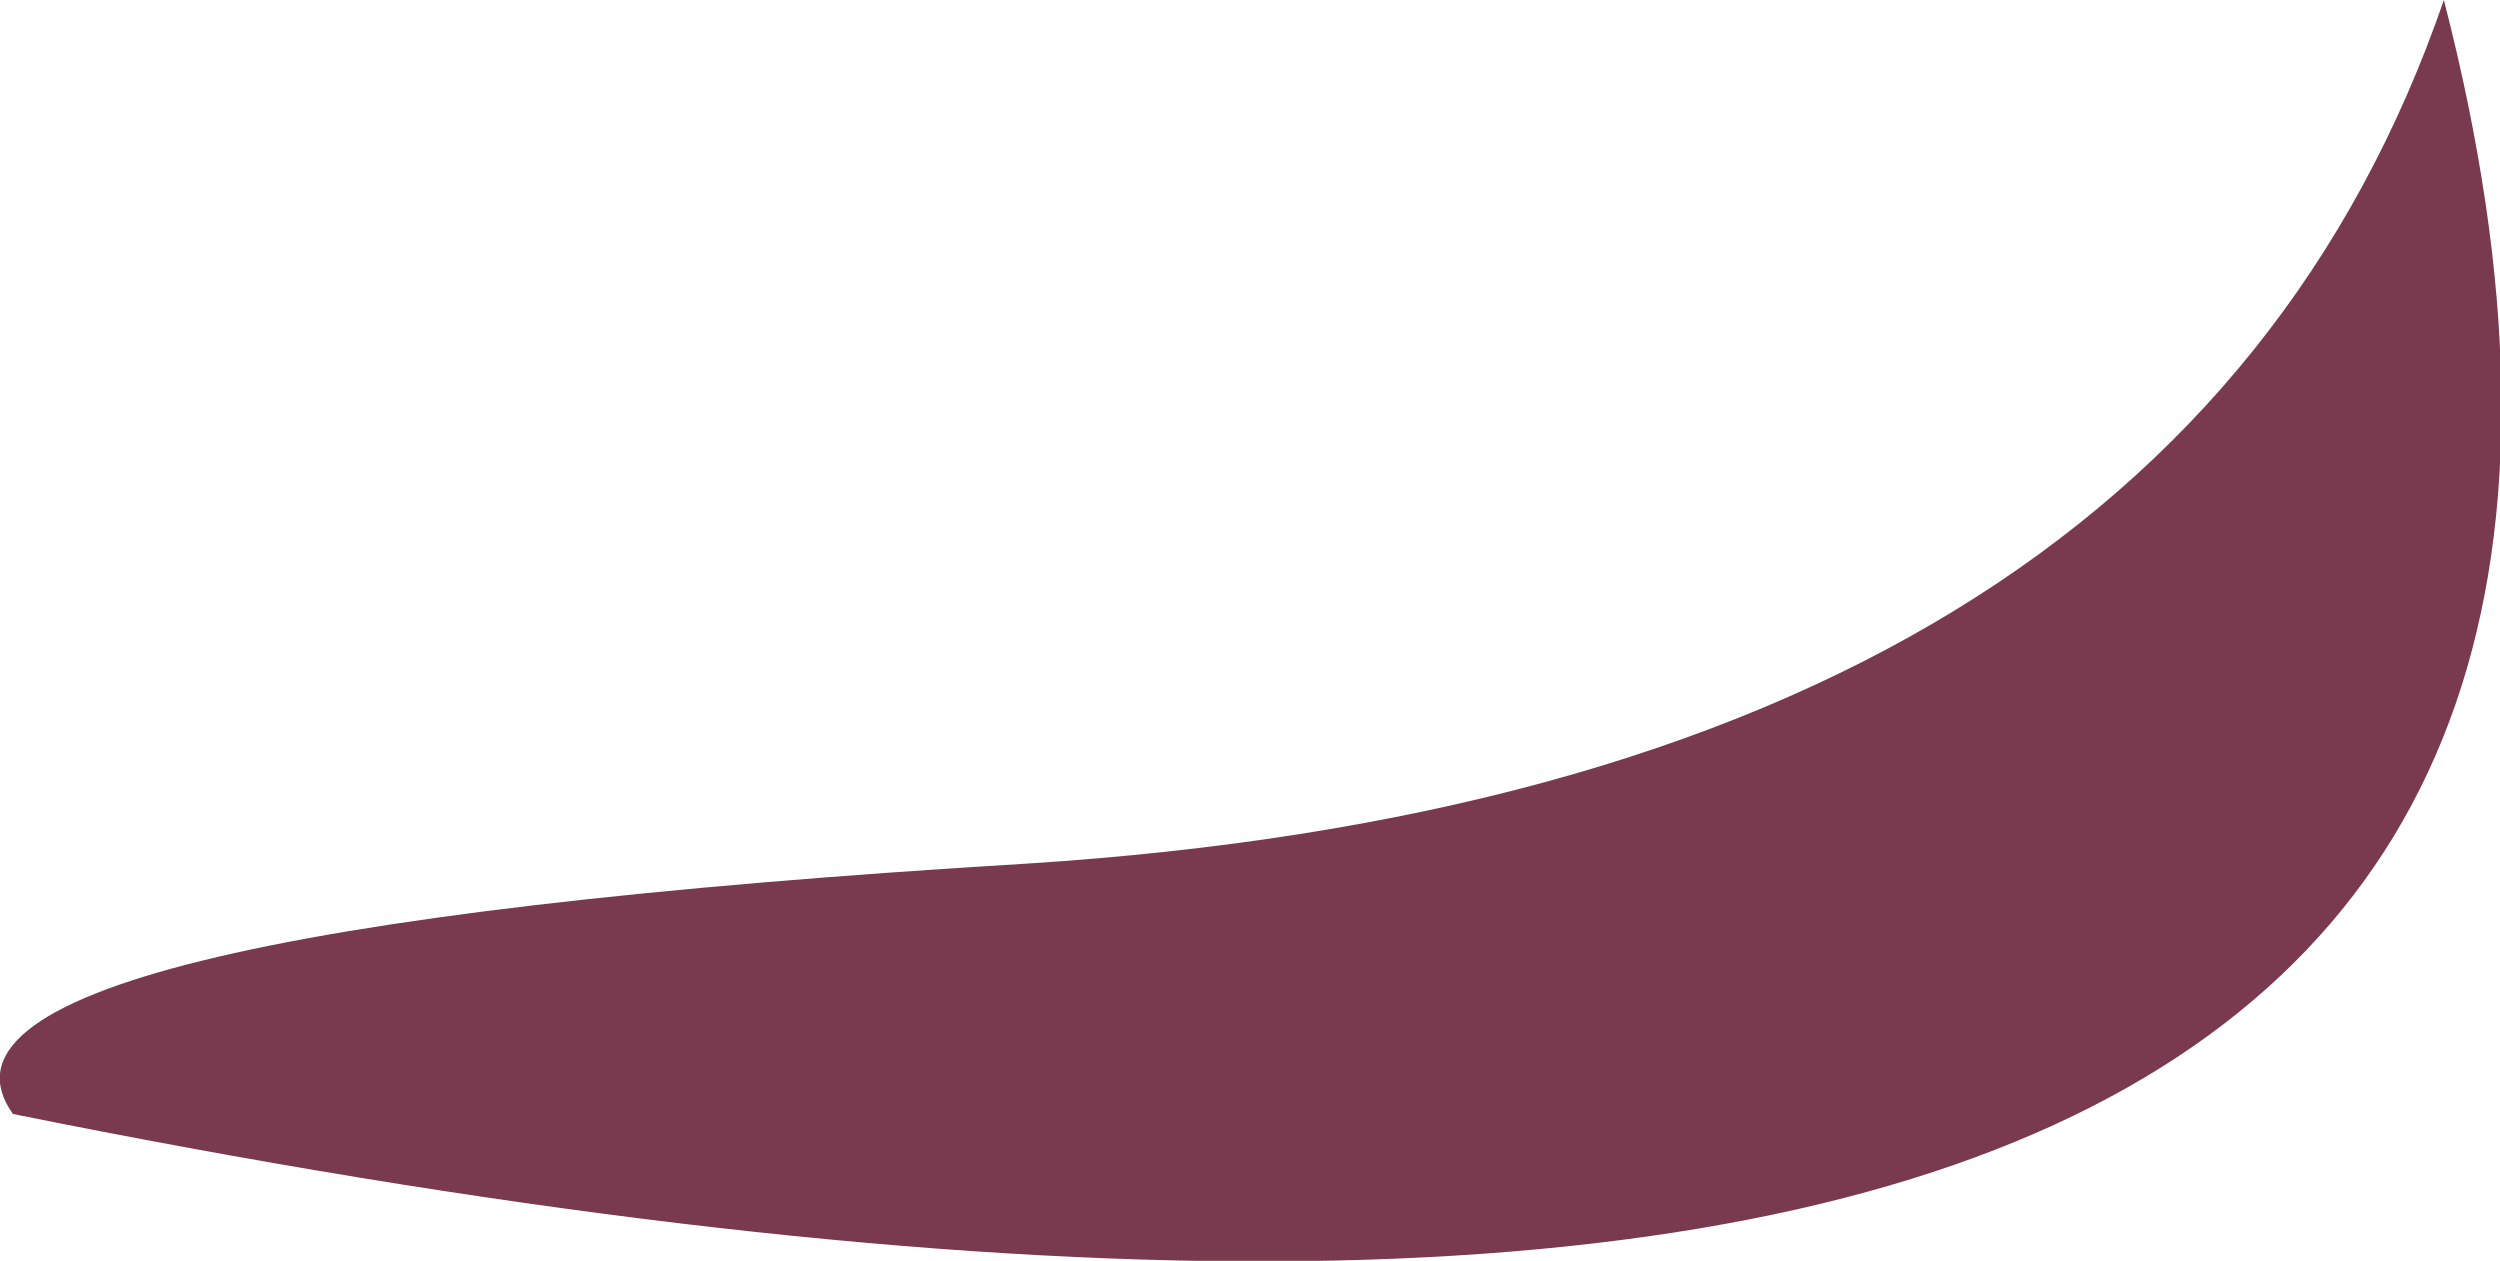<?xml version="1.0" encoding="UTF-8" standalone="no"?>
<svg xmlns:xlink="http://www.w3.org/1999/xlink" height="14.6px" width="28.95px" xmlns="http://www.w3.org/2000/svg">
  <g transform="matrix(1.0, 0.0, 0.0, 1.0, 14.5, 7.3)">
    <path d="M-14.35 5.6 Q-15.85 3.5 -2.6 2.7 10.65 1.85 13.8 -7.3 18.85 12.3 -14.35 5.6" fill="#79394e" fill-rule="evenodd" stroke="none"/>
  </g>
</svg>

